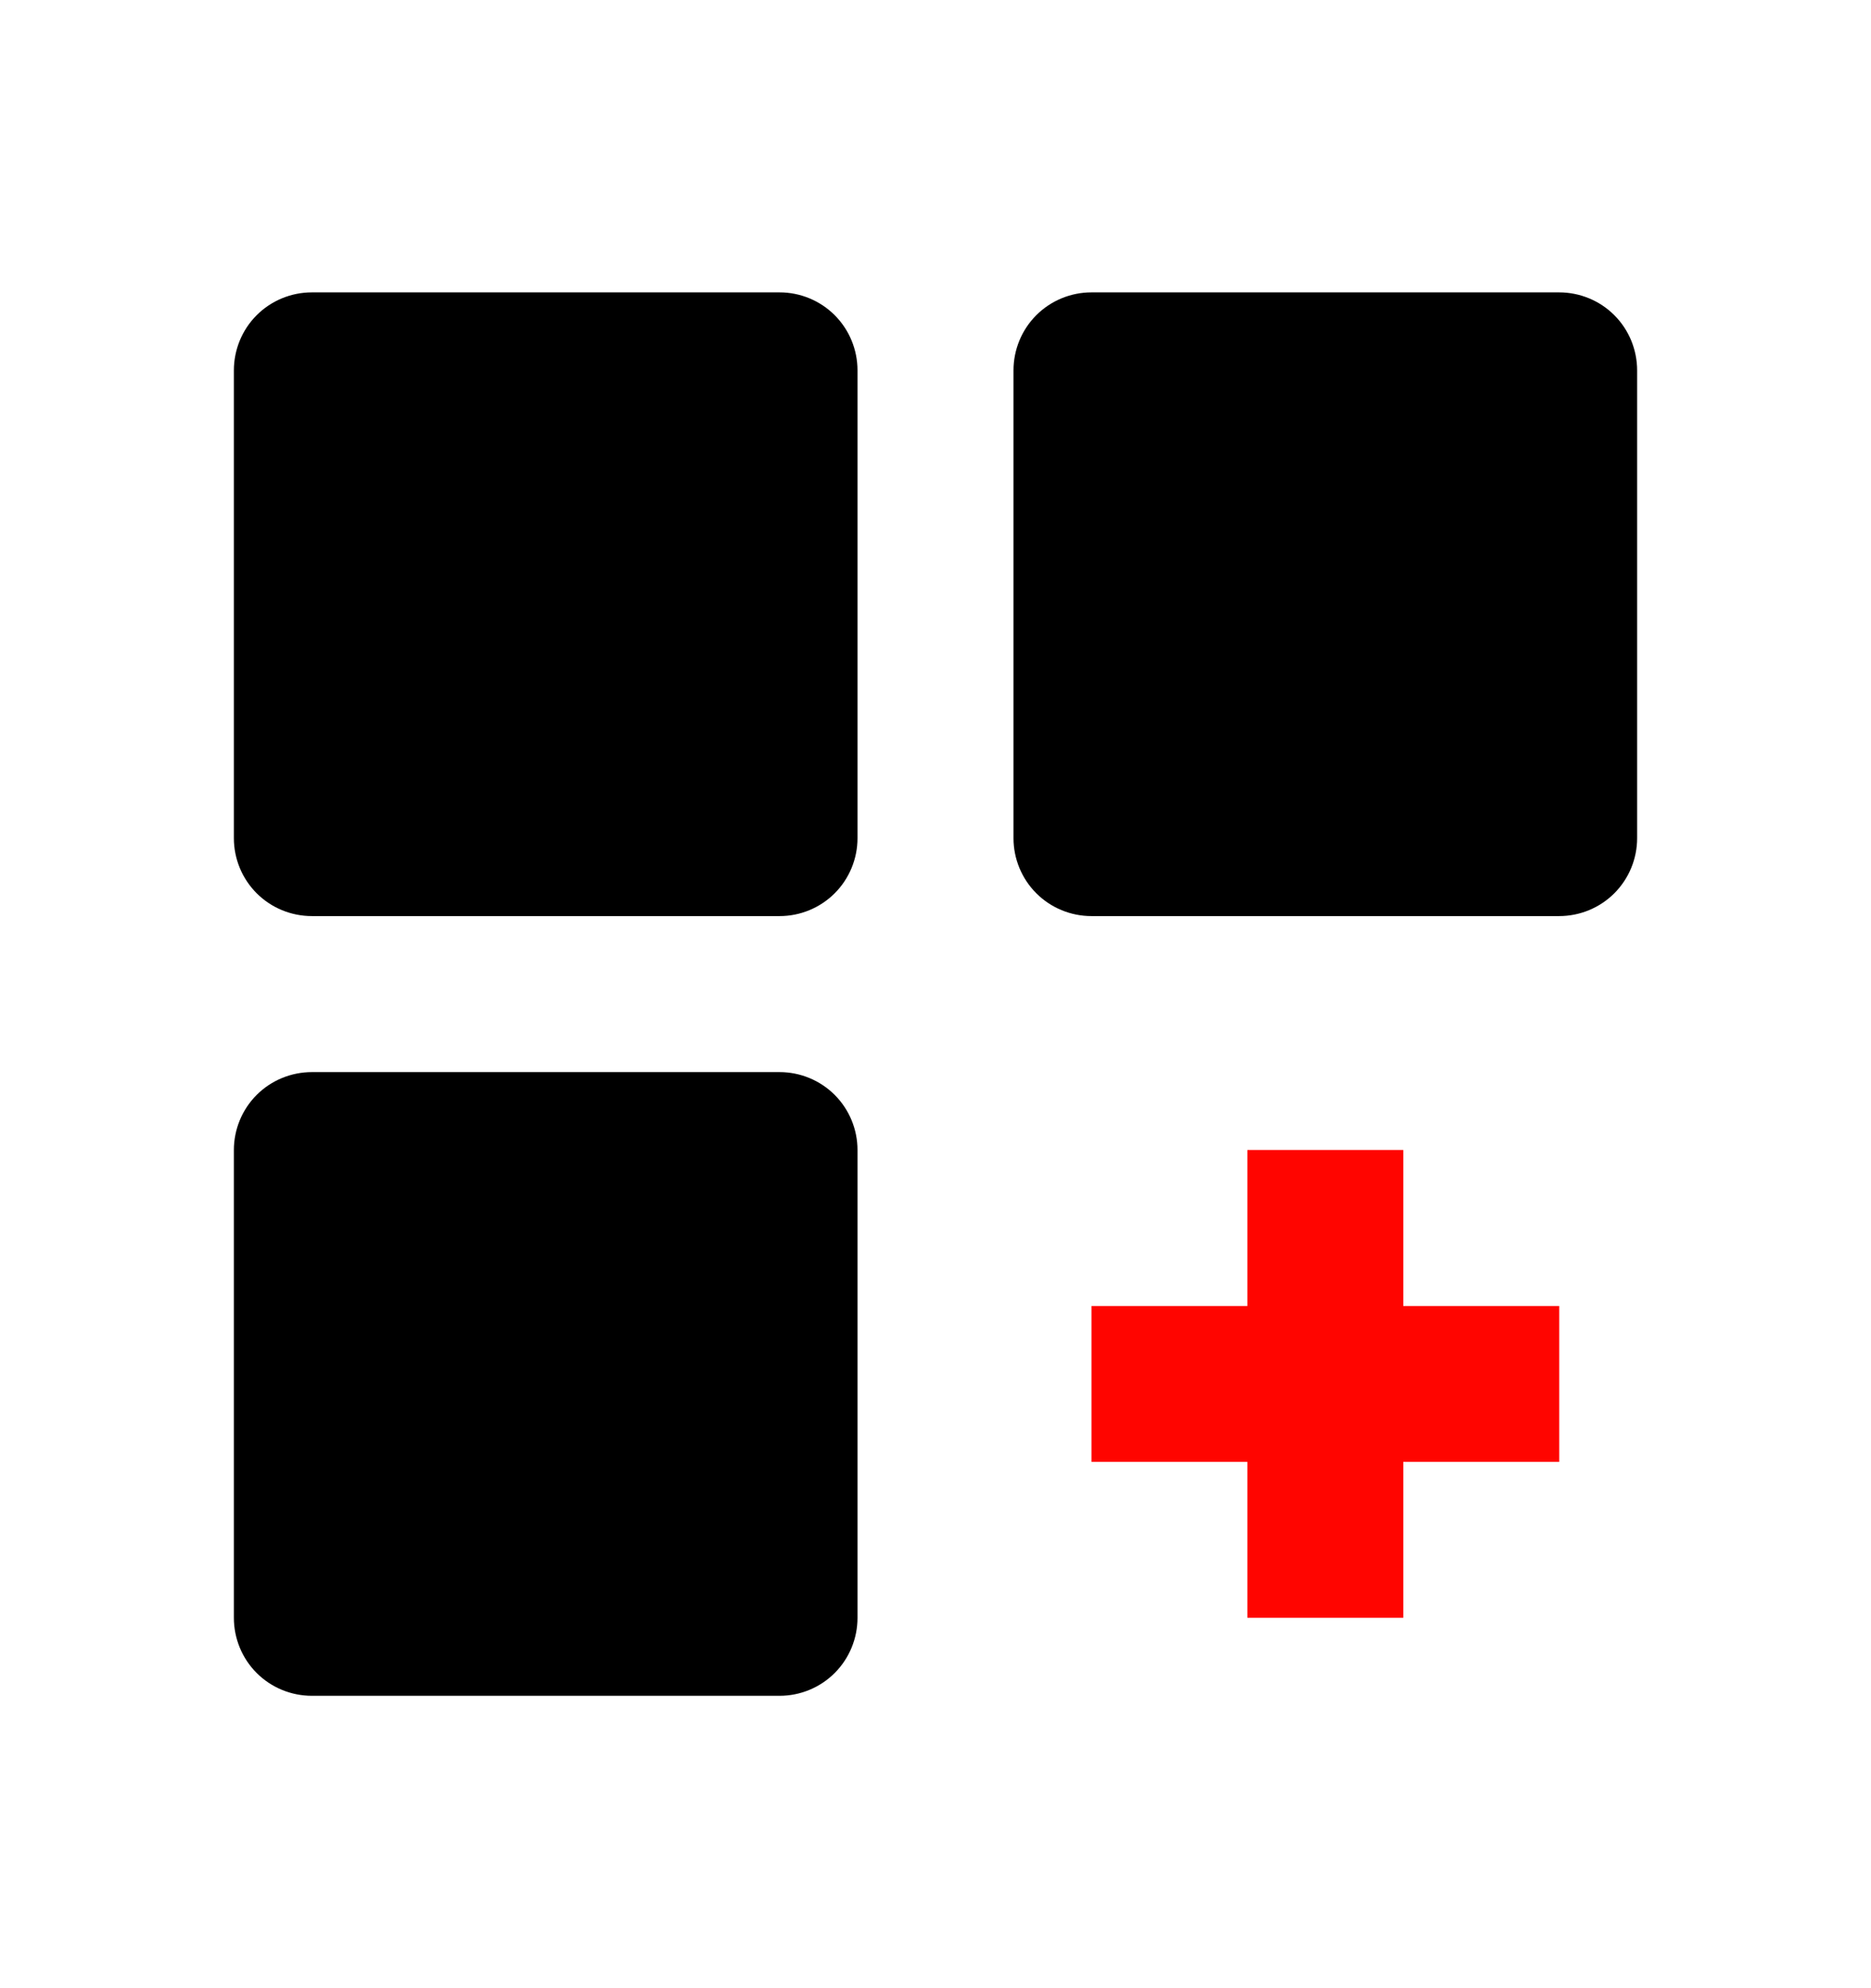 <svg width="16" height="17" viewBox="0 0 16 17" fill="none" xmlns="http://www.w3.org/2000/svg">
<path d="M6.667 2.5H2.667C2.49 2.5 2.32 2.57 2.195 2.695C2.07 2.82 2 2.99 2 3.167V7.167C2 7.343 2.07 7.513 2.195 7.638C2.32 7.763 2.49 7.833 2.667 7.833H6.667C6.843 7.833 7.013 7.763 7.138 7.638C7.263 7.513 7.333 7.343 7.333 7.167V3.167C7.333 2.99 7.263 2.82 7.138 2.695C7.013 2.57 6.843 2.5 6.667 2.5ZM13.333 2.5H9.333C9.157 2.5 8.987 2.57 8.862 2.695C8.737 2.82 8.667 2.99 8.667 3.167V7.167C8.667 7.343 8.737 7.513 8.862 7.638C8.987 7.763 9.157 7.833 9.333 7.833H13.333C13.51 7.833 13.68 7.763 13.805 7.638C13.93 7.513 14 7.343 14 7.167V3.167C14 2.99 13.93 2.82 13.805 2.695C13.68 2.57 13.51 2.5 13.333 2.5ZM6.667 9.167H2.667C2.49 9.167 2.32 9.237 2.195 9.362C2.07 9.487 2 9.657 2 9.833V13.833C2 14.01 2.07 14.18 2.195 14.305C2.32 14.43 2.49 14.5 2.667 14.5H6.667C6.843 14.5 7.013 14.43 7.138 14.305C7.263 14.18 7.333 14.01 7.333 13.833V9.833C7.333 9.657 7.263 9.487 7.138 9.362C7.013 9.237 6.843 9.167 6.667 9.167Z" fill="black"/>
<path d="M10.667 9.833H12V11.167H13.334V12.5H12V13.833H10.667V12.5H9.334V11.167H10.667V9.833Z" fill="#FF0500"/>
</svg>
